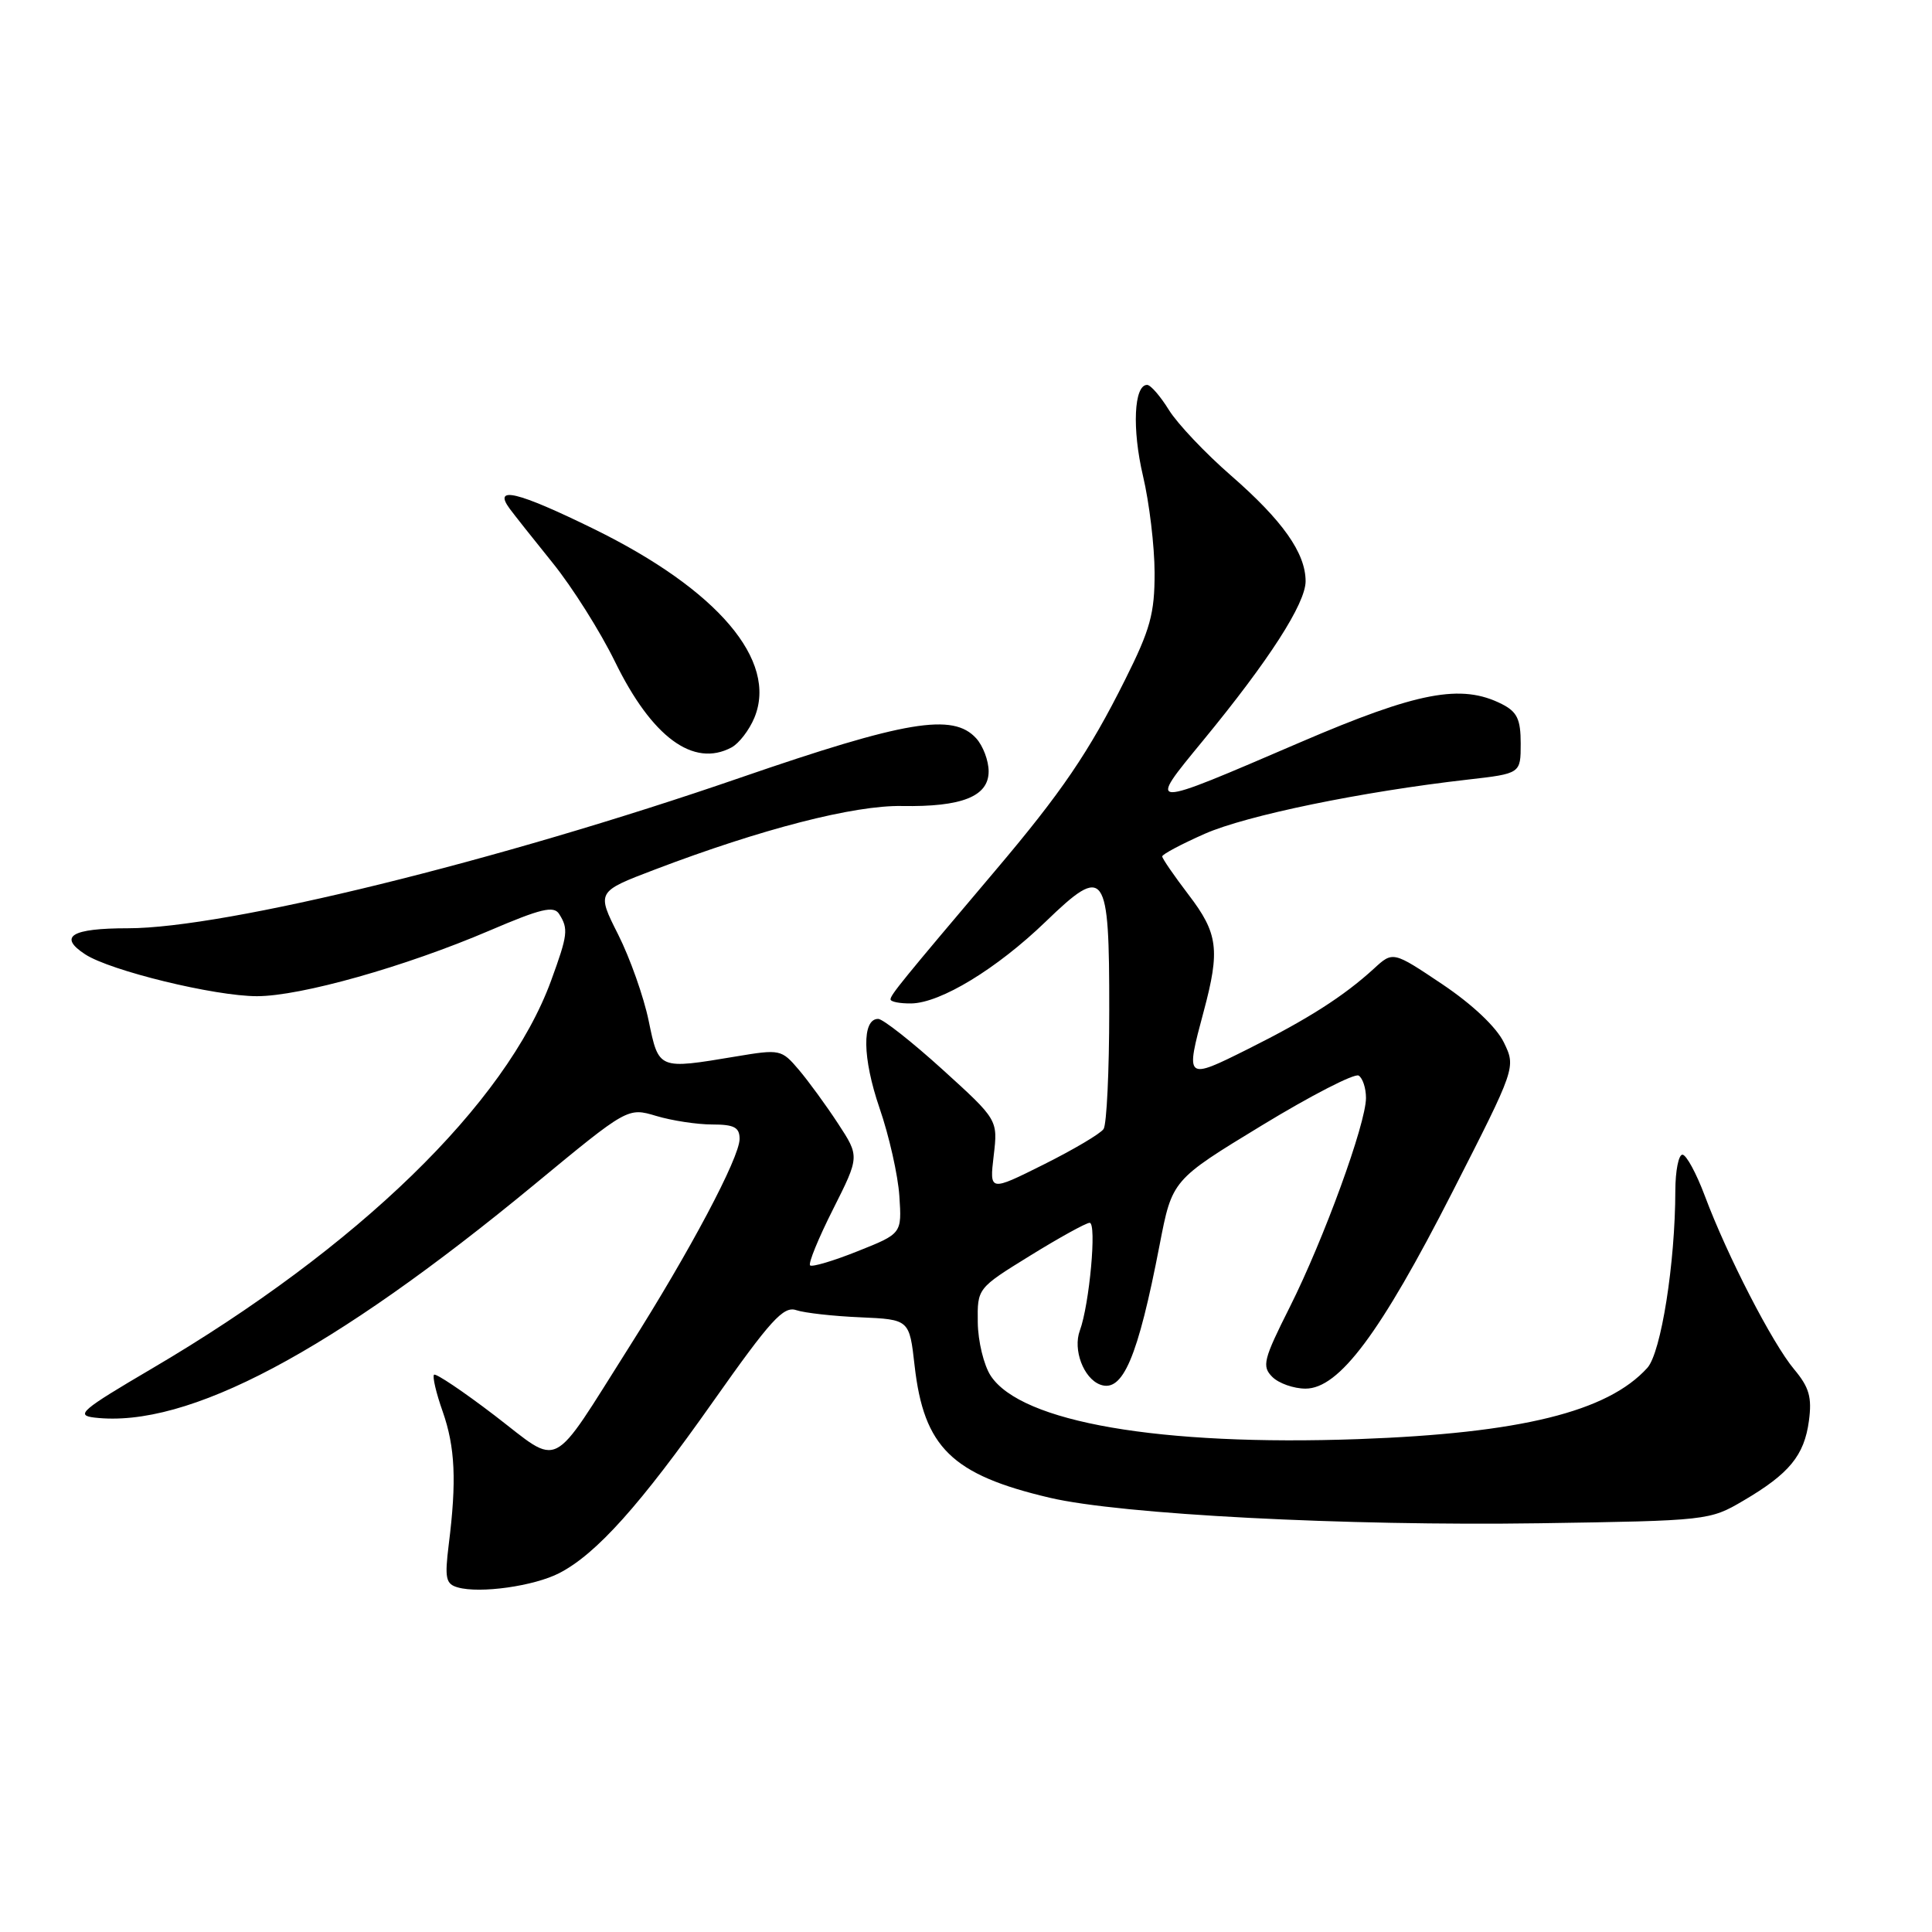 <?xml version="1.0" encoding="UTF-8" standalone="no"?>
<!DOCTYPE svg PUBLIC "-//W3C//DTD SVG 1.1//EN" "http://www.w3.org/Graphics/SVG/1.1/DTD/svg11.dtd" >
<svg xmlns="http://www.w3.org/2000/svg" xmlns:xlink="http://www.w3.org/1999/xlink" version="1.1" viewBox="0 0 256 256">
 <g >
 <path fill="currentColor"
d=" M 74.12 208.44 C 79.03 205.90 84.83 199.43 94.50 185.70 C 102.11 174.91 103.81 173.03 105.50 173.60 C 106.60 173.97 110.42 174.40 114.00 174.55 C 120.50 174.84 120.50 174.84 121.19 180.96 C 122.42 191.79 126.12 195.41 139.10 198.46 C 148.49 200.67 178.32 202.22 204.01 201.84 C 226.25 201.50 226.55 201.47 231.00 198.85 C 237.10 195.27 239.07 192.86 239.69 188.28 C 240.11 185.15 239.73 183.83 237.74 181.45 C 234.85 178.01 228.86 166.37 225.91 158.49 C 224.78 155.47 223.44 153.00 222.93 153.00 C 222.42 153.00 222.00 155.14 221.99 157.75 C 221.98 167.37 220.10 179.23 218.28 181.25 C 213.01 187.07 201.48 189.91 179.99 190.69 C 153.71 191.63 135.31 188.46 131.27 182.29 C 130.36 180.90 129.59 177.72 129.56 175.23 C 129.50 170.70 129.50 170.70 136.50 166.38 C 140.35 164.00 143.90 162.04 144.38 162.03 C 145.35 162.00 144.36 172.85 143.08 176.32 C 142.15 178.84 143.57 182.62 145.76 183.46 C 148.76 184.61 150.77 179.91 153.66 164.93 C 155.32 156.35 155.32 156.35 167.19 149.13 C 173.71 145.16 179.49 142.19 180.03 142.52 C 180.56 142.85 181.00 144.18 181.00 145.48 C 181.00 148.88 175.41 164.22 170.90 173.20 C 167.40 180.16 167.18 181.04 168.59 182.45 C 169.44 183.30 171.43 184.00 172.99 184.00 C 177.43 184.00 182.89 176.69 192.44 157.97 C 200.87 141.44 200.87 141.44 199.27 138.13 C 198.28 136.10 195.12 133.11 191.12 130.42 C 184.57 126.03 184.57 126.03 182.04 128.36 C 178.03 132.02 173.32 135.03 165.37 139.00 C 157.08 143.14 157.05 143.12 159.50 134.00 C 161.68 125.87 161.40 123.67 157.50 118.57 C 155.58 116.05 154.00 113.76 154.00 113.48 C 154.00 113.20 156.54 111.85 159.64 110.48 C 165.15 108.05 180.42 104.90 194.50 103.30 C 201.50 102.50 201.50 102.50 201.50 98.53 C 201.50 95.30 201.03 94.32 199.00 93.29 C 193.62 90.57 187.86 91.67 172.29 98.36 C 151.72 107.20 151.95 107.21 159.40 98.14 C 168.17 87.48 173.00 79.96 173.00 77.01 C 172.99 73.27 169.95 68.97 163.10 63.00 C 159.72 60.06 156.03 56.16 154.89 54.33 C 153.76 52.50 152.46 51.00 152.00 51.00 C 150.25 51.00 149.99 56.84 151.45 63.05 C 152.29 66.60 152.98 72.37 152.99 75.87 C 153.00 81.31 152.42 83.40 149.08 90.07 C 144.28 99.68 140.67 104.98 131.83 115.42 C 119.55 129.93 118.00 131.83 118.00 132.42 C 118.00 132.74 119.24 132.98 120.75 132.96 C 124.64 132.90 132.09 128.36 138.55 122.13 C 146.45 114.50 147.00 115.28 146.98 133.87 C 146.98 141.92 146.64 149.00 146.23 149.60 C 145.83 150.21 142.26 152.32 138.30 154.30 C 131.11 157.89 131.11 157.89 131.67 153.13 C 132.23 148.38 132.23 148.38 124.87 141.70 C 120.82 138.03 116.99 135.02 116.37 135.01 C 114.19 134.99 114.27 140.19 116.54 146.82 C 117.81 150.49 118.99 155.74 119.17 158.48 C 119.50 163.46 119.50 163.46 113.65 165.79 C 110.43 167.08 107.59 167.92 107.34 167.67 C 107.08 167.41 108.45 164.06 110.39 160.22 C 113.90 153.24 113.90 153.24 111.04 148.87 C 109.47 146.47 107.13 143.26 105.84 141.74 C 103.55 139.05 103.36 139.01 97.50 139.99 C 87.19 141.71 87.30 141.75 85.95 135.25 C 85.30 132.09 83.48 126.95 81.91 123.83 C 79.05 118.16 79.05 118.16 86.77 115.22 C 100.93 109.83 113.15 106.69 119.50 106.80 C 127.46 106.94 131.00 105.53 131.00 102.21 C 131.00 100.80 130.26 98.83 129.35 97.83 C 126.28 94.44 120.01 95.49 98.00 103.08 C 66.03 114.11 29.85 123.00 16.95 123.00 C 9.46 123.00 7.67 124.09 11.28 126.45 C 14.61 128.63 28.44 132.00 34.05 132.00 C 39.84 132.00 53.66 128.10 64.86 123.31 C 71.68 120.39 73.38 119.98 74.09 121.11 C 75.34 123.08 75.24 123.87 73.02 129.95 C 67.06 146.25 47.45 165.30 20.10 181.36 C 10.76 186.85 9.95 187.54 12.54 187.84 C 24.85 189.27 43.90 179.17 70.84 156.93 C 83.18 146.74 83.18 146.74 86.96 147.87 C 89.03 148.49 92.37 149.00 94.37 149.00 C 97.28 149.00 98.00 149.38 98.00 150.91 C 98.00 153.39 91.41 165.80 83.36 178.50 C 72.76 195.24 74.44 194.38 65.56 187.57 C 61.36 184.36 57.74 181.93 57.51 182.16 C 57.28 182.39 57.79 184.59 58.66 187.04 C 60.31 191.76 60.52 196.23 59.46 204.66 C 58.91 209.13 59.06 209.89 60.66 210.34 C 63.61 211.18 70.77 210.17 74.12 208.44 Z  M 96.93 99.04 C 97.92 98.51 99.28 96.74 99.96 95.10 C 103.09 87.53 95.10 78.14 78.69 70.09 C 68.55 65.12 65.27 64.33 67.54 67.41 C 68.07 68.13 70.63 71.37 73.24 74.60 C 75.85 77.83 79.55 83.71 81.48 87.66 C 86.37 97.68 91.88 101.74 96.93 99.04 Z "/>
</g>
</svg>